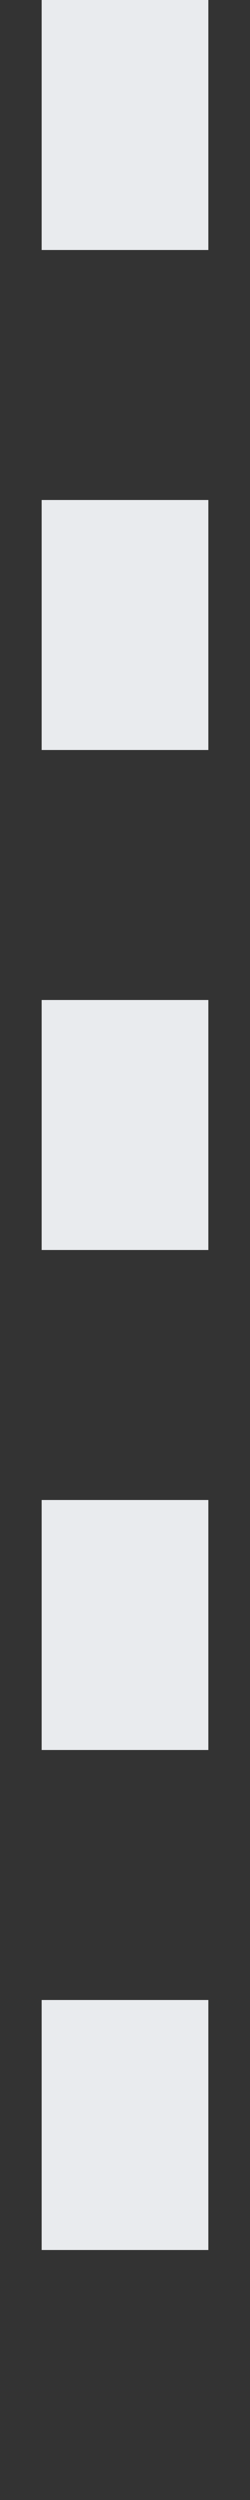 <svg width="3" height="30" viewBox="0 0 3 30" fill="none" xmlns="http://www.w3.org/2000/svg">
<rect x="0" y="0" width="3" height="30" fill="#333333" stroke="none"/>
<rect x="2.5" width="3" height="2" transform="rotate(90 2.5 0)" fill="#E9EBEE"/>
<rect x="2.5" y="6" width="3" height="2" transform="rotate(90 2.5 6)" fill="#E9EBEE"/>
<rect x="2.5" y="12" width="3" height="2" transform="rotate(90 2.5 12)" fill="#E9EBEE"/>
<rect x="2.5" y="18" width="3" height="2" transform="rotate(90 2.5 18)" fill="#E9EBEE"/>
<rect x="2.5" y="24" width="3" height="2" transform="rotate(90 2.5 24)" fill="#E9EBEE"/>
</svg>
